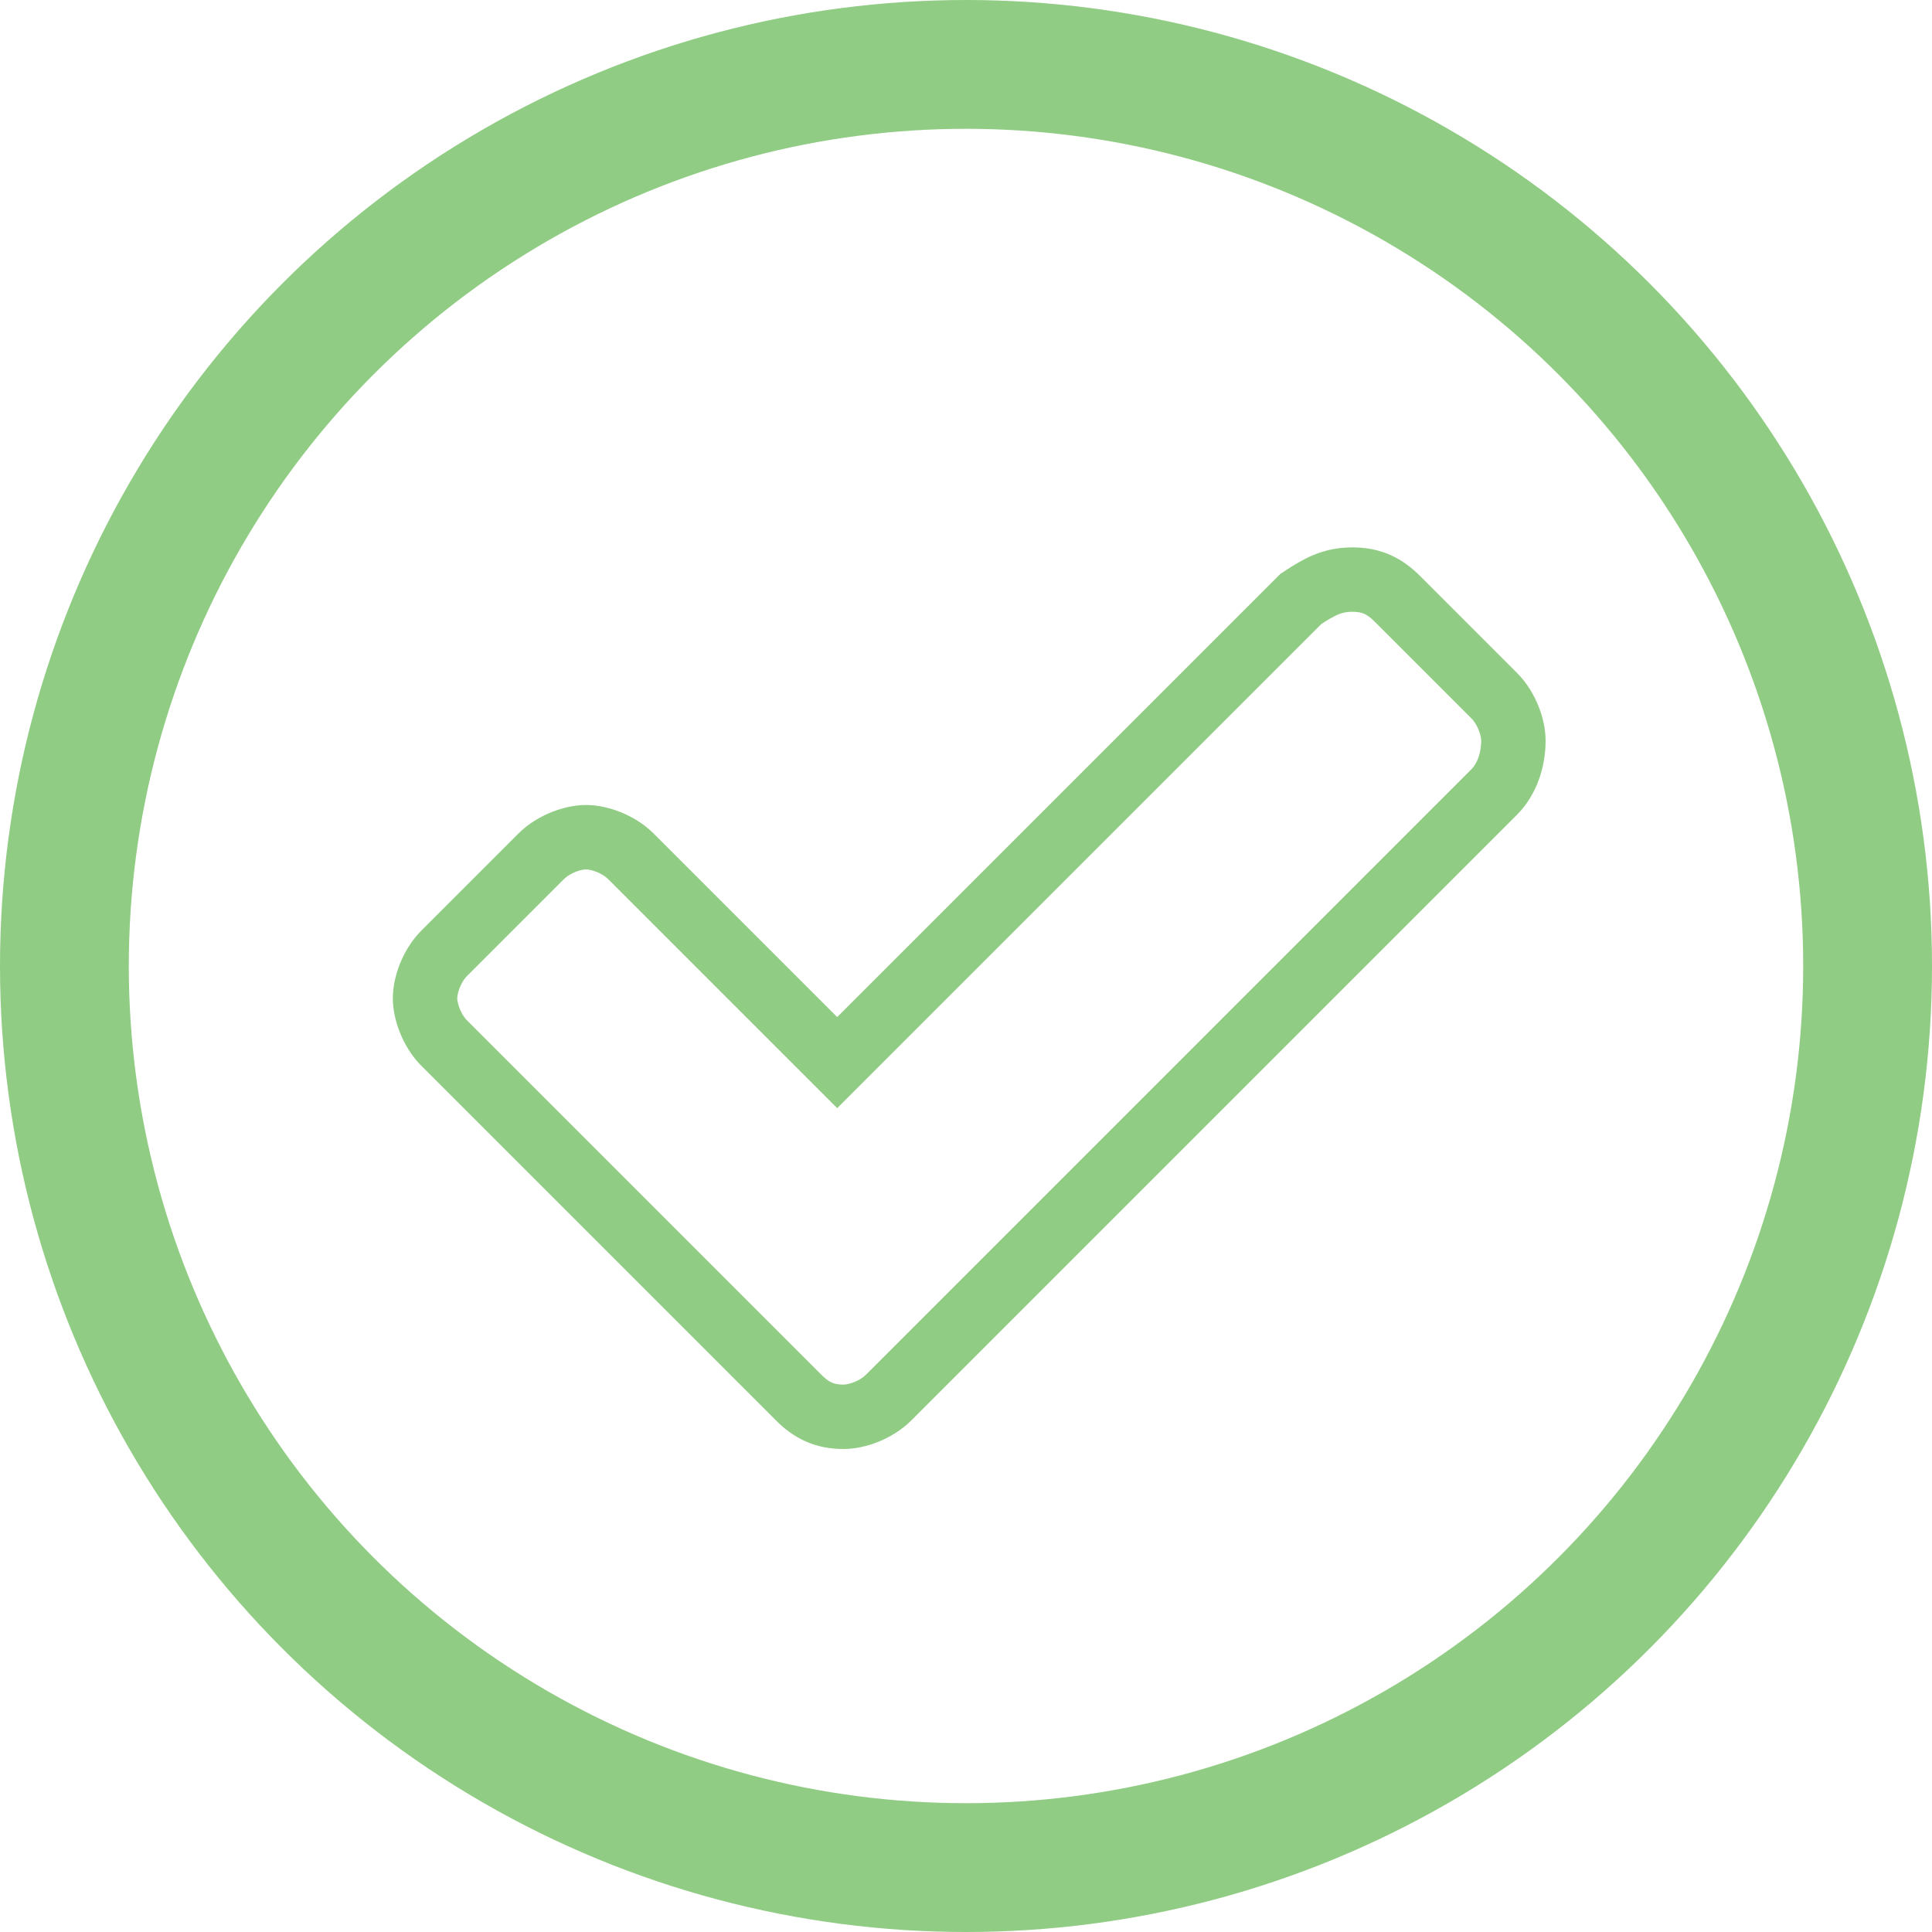 <?xml version="1.0" encoding="utf-8"?>
<!-- Generator: Adobe Illustrator 18.1.0, SVG Export Plug-In . SVG Version: 6.00 Build 0)  -->
<!DOCTYPE svg PUBLIC "-//W3C//DTD SVG 1.1//EN" "http://www.w3.org/Graphics/SVG/1.1/DTD/svg11.dtd">
<svg version="1.1" id="Layer_1" xmlns="http://www.w3.org/2000/svg" xmlns:xlink="http://www.w3.org/1999/xlink" x="0px" y="0px"
	 viewBox="0 0 30 30" enable-background="new 0 0 30 30" xml:space="preserve">
<g>
	<defs>
		<rect id="SVGID_1_" x="-502" y="-725" width="1147" height="1594"/>
	</defs>
	<clipPath id="SVGID_2_">
		<use xlink:href="#SVGID_1_"  overflow="visible"/>
	</clipPath>
	<path clip-path="url(#SVGID_2_)" fill="none" stroke="#54AB24" stroke-miterlimit="10" d="M-200.3,249l-8.3,8.7
		c-0.2,0.2-0.4,0.3-0.7,0.3c-0.2,0-0.5-0.1-0.7-0.3l-4.8-5c-0.2-0.2-0.3-0.4-0.3-0.7c0-0.3,0.1-0.5,0.3-0.7l1.3-1.4
		c0.2-0.2,0.4-0.3,0.7-0.3c0.2,0,0.5,0.1,0.7,0.3l2.8,3l6.3-6.6c0.2-0.2,0.4-0.3,0.7-0.3c0.2,0,0.5,0.1,0.7,0.3l1.3,1.4
		c0.2,0.2,0.3,0.4,0.3,0.7C-200,248.6-200.1,248.8-200.3,249z"/>
	
		<circle clip-path="url(#SVGID_2_)" fill="none" stroke="#54AB24" stroke-width="2" stroke-miterlimit="10" cx="-208" cy="251" r="15"/>
</g>
<circle fill="none" stroke="#90CC83" stroke-width="2" stroke-miterlimit="10" cx="15" cy="15" r="14"/>
<g>
	<path fill="none" stroke="#90CC83" d="M23.2,12.3l-7.9,7.9l-1.5,1.5c-0.2,0.2-0.5,0.3-0.7,0.3c-0.3,0-0.5-0.1-0.7-0.3l-1.5-1.5
		l-4-4c-0.2-0.2-0.3-0.5-0.3-0.7s0.1-0.5,0.3-0.7l1.5-1.5C8.6,13.1,8.9,13,9.1,13s0.5,0.1,0.7,0.3l3.2,3.2l7.2-7.2
		C20.5,9.1,20.7,9,21,9s0.5,0.1,0.7,0.3l1.5,1.5c0.2,0.2,0.3,0.5,0.3,0.7C23.5,11.8,23.4,12.1,23.2,12.3z"/>
</g>
</svg>
